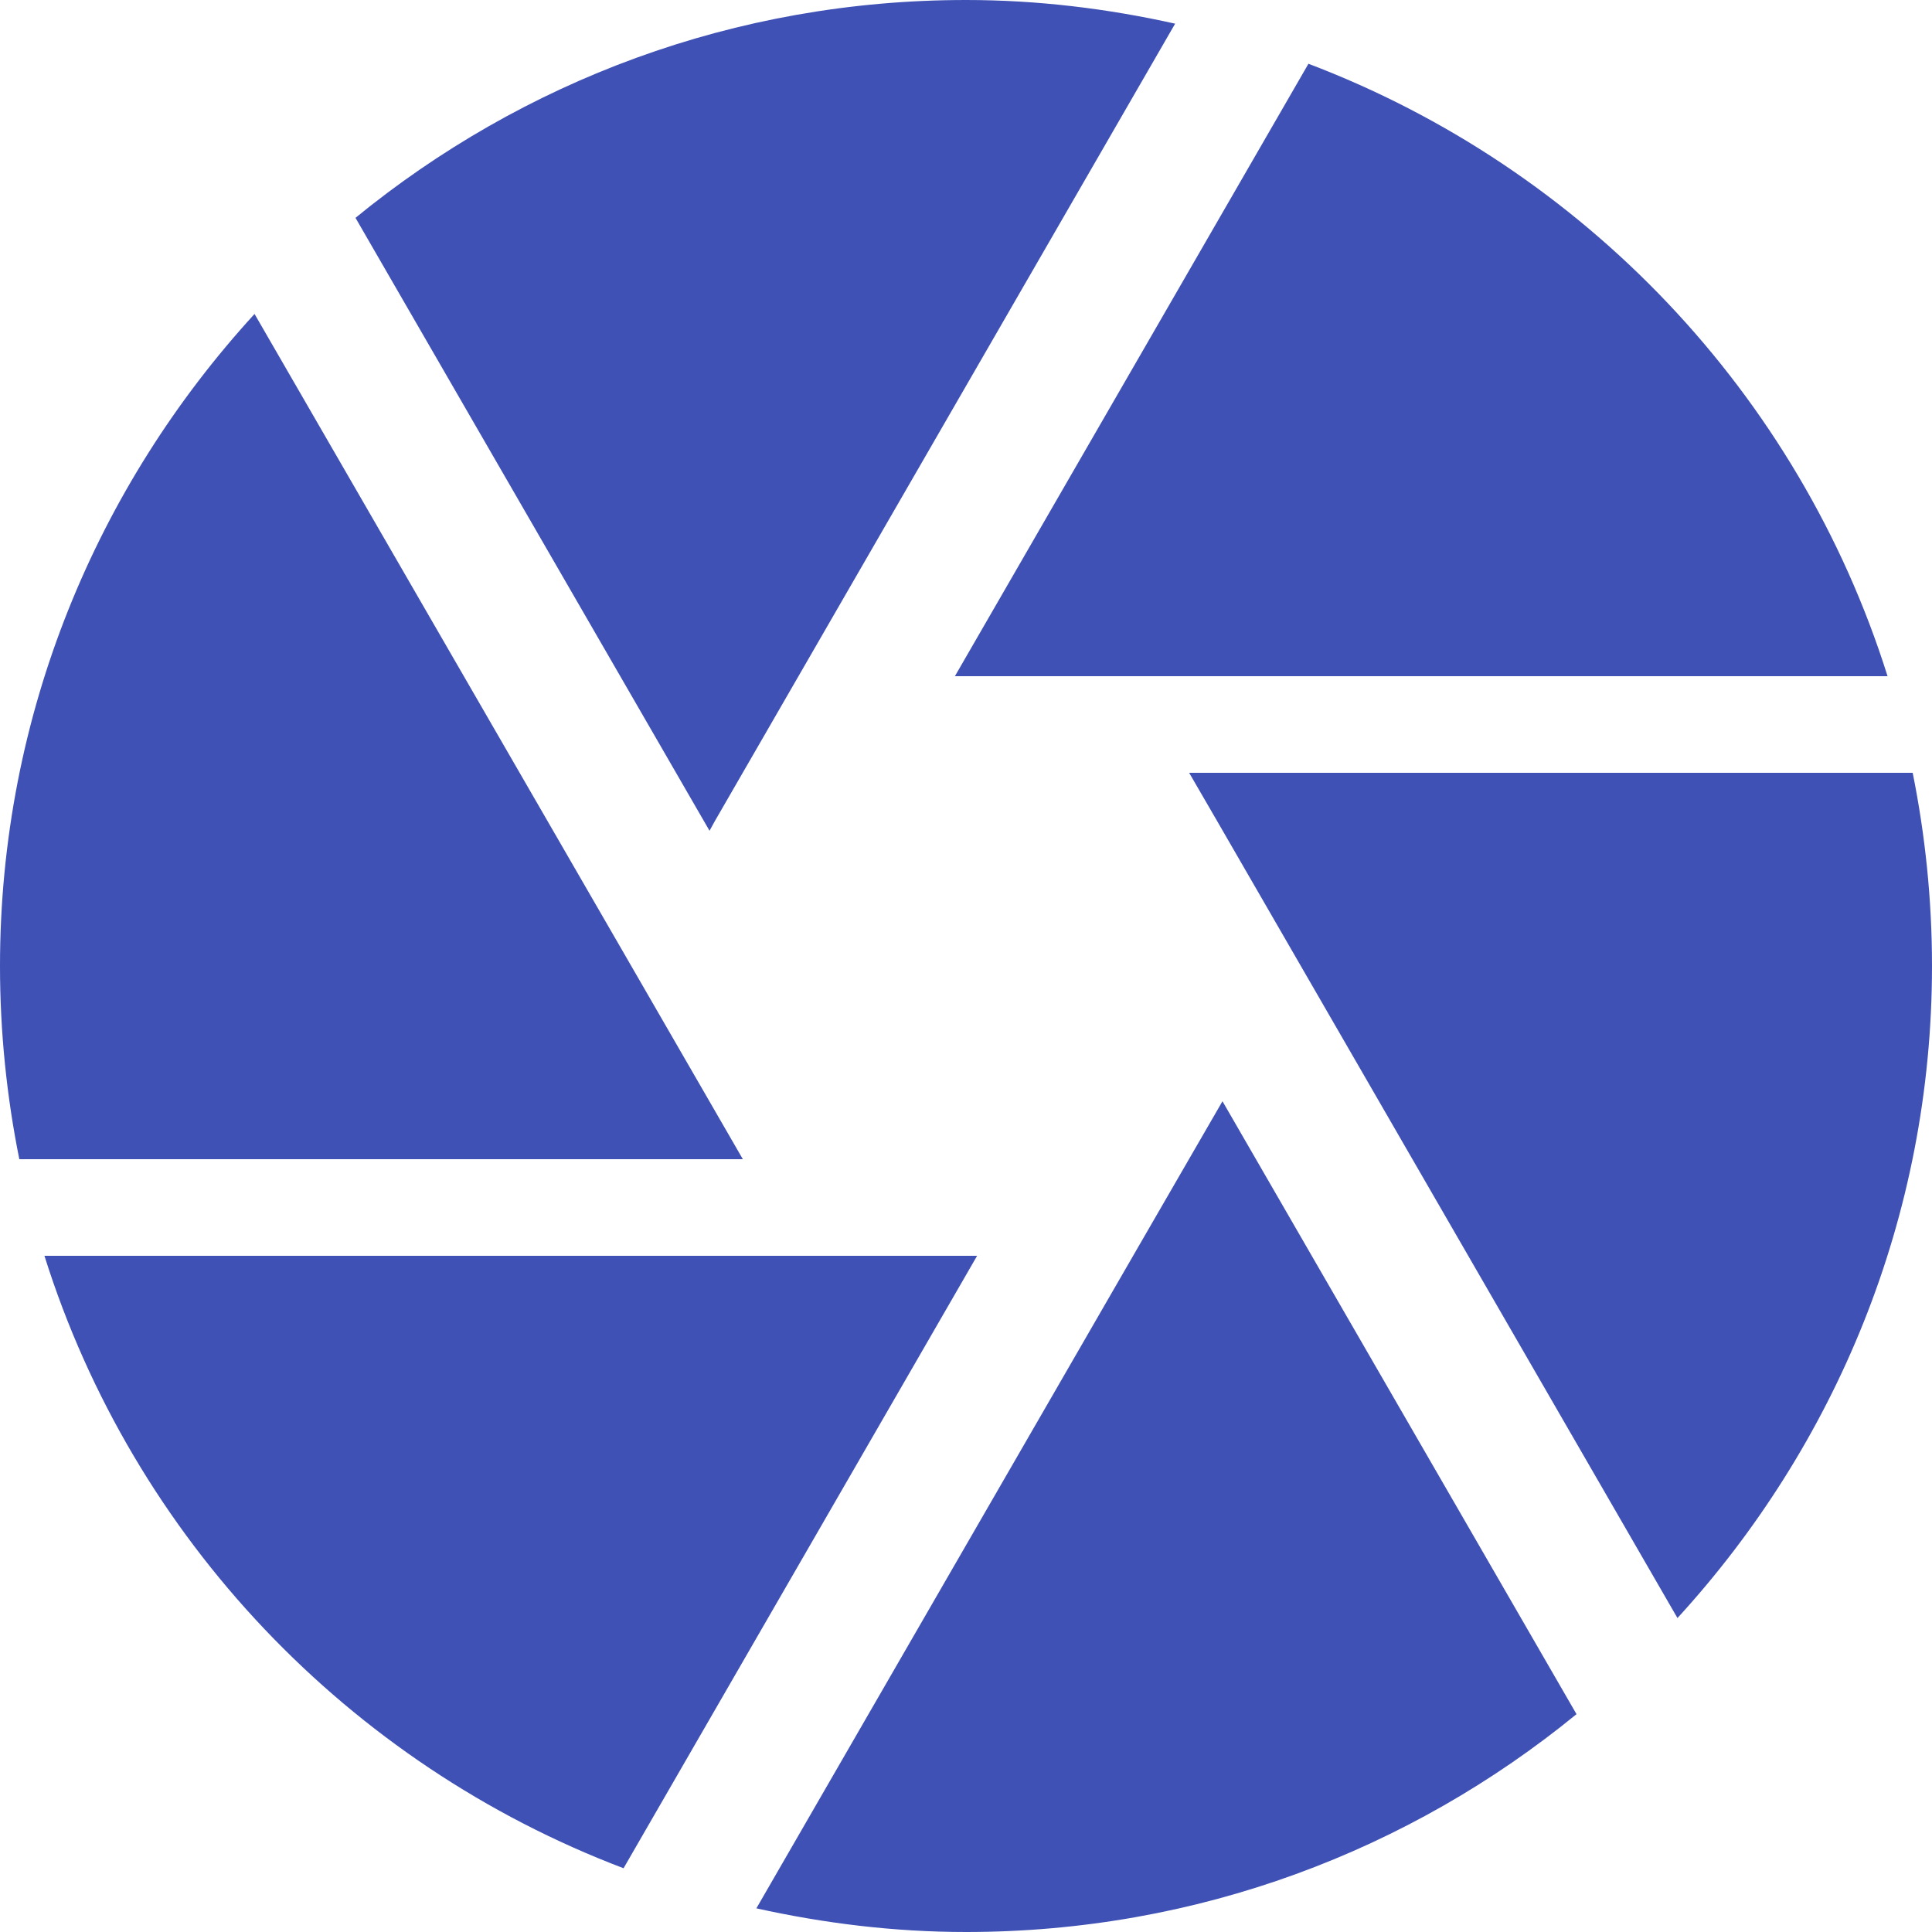 <?xml version="1.0" encoding="UTF-8" standalone="no"?>
<svg
   xmlns:dc="http://purl.org/dc/elements/1.1/"
   xmlns:cc="http://creativecommons.org/ns#"
   xmlns:rdf="http://www.w3.org/1999/02/22-rdf-syntax-ns#"
   xmlns:svg="http://www.w3.org/2000/svg"
   xmlns="http://www.w3.org/2000/svg"
   xmlns:sodipodi="http://sodipodi.sourceforge.net/DTD/sodipodi-0.dtd"
   xmlns:inkscape="http://www.inkscape.org/namespaces/inkscape"
   width="40"
   height="40"
   viewBox="0 0 40 40"
   id="svg2"
   version="1.1"
   inkscape:version="0.91 r13725"
   sodipodi:docname="applications-viewers.svg"
   style="fill:#3F51B5">
  <defs
     id="defs8" />
  <sodipodi:namedview
     pagecolor="#ffffff"
     bordercolor="#666666"
     borderopacity="1"
     objecttolerance="10"
     gridtolerance="10"
     guidetolerance="10"
     inkscape:pageopacity="0"
     inkscape:pageshadow="2"
     inkscape:window-width="668"
     inkscape:window-height="480"
     id="namedview6"
     showgrid="false"
     fit-margin-top="0"
     fit-margin-left="0"
     fit-margin-right="0"
     fit-margin-bottom="0"
     inkscape:zoom="4.916666666666668"
     inkscape:cx="19.99999999999999"
     inkscape:cy="19.99999999999999"
     inkscape:window-x="0"
     inkscape:window-y="30"
     inkscape:window-maximized="0"
     inkscape:current-layer="svg2" />
  <path
     d="M 14.8,17 24.33,0.49 C 22.94,0.18 21.49,0 20,0 15.2,0 10.81,1.69 7.36,4.51 L 14.69,17.2 14.8,17 Z M 39.08,14 C 37.24,8.15 32.78,3.48 27.09,1.32 L 19.77,14 39.08,14 Z m 0.52,2 -14.98,0 0.58,1 9.53,16.5 C 37.99,29.94 40,25.21 40,20 40,18.63 39.86,17.29 39.6,16 Z M 13.07,20 5.27,6.5 C 2.01,10.06 0,14.79 0,20 c 0,1.37 0.14,2.71 0.4,4 L 15.38,24 13.07,20 Z M 0.92,26 C 2.76,31.85 7.22,36.52 12.91,38.68 L 20.23,26 0.92,26 Z M 23.46,26 15.66,39.51 c 1.4,0.31 2.85,0.49 4.34,0.49 4.8,0 9.19,-1.69 12.64,-4.51 L 25.31,22.8 23.46,26 Z"
     id="path4"
     inkscape:connector-curvature="0" />
</svg>
